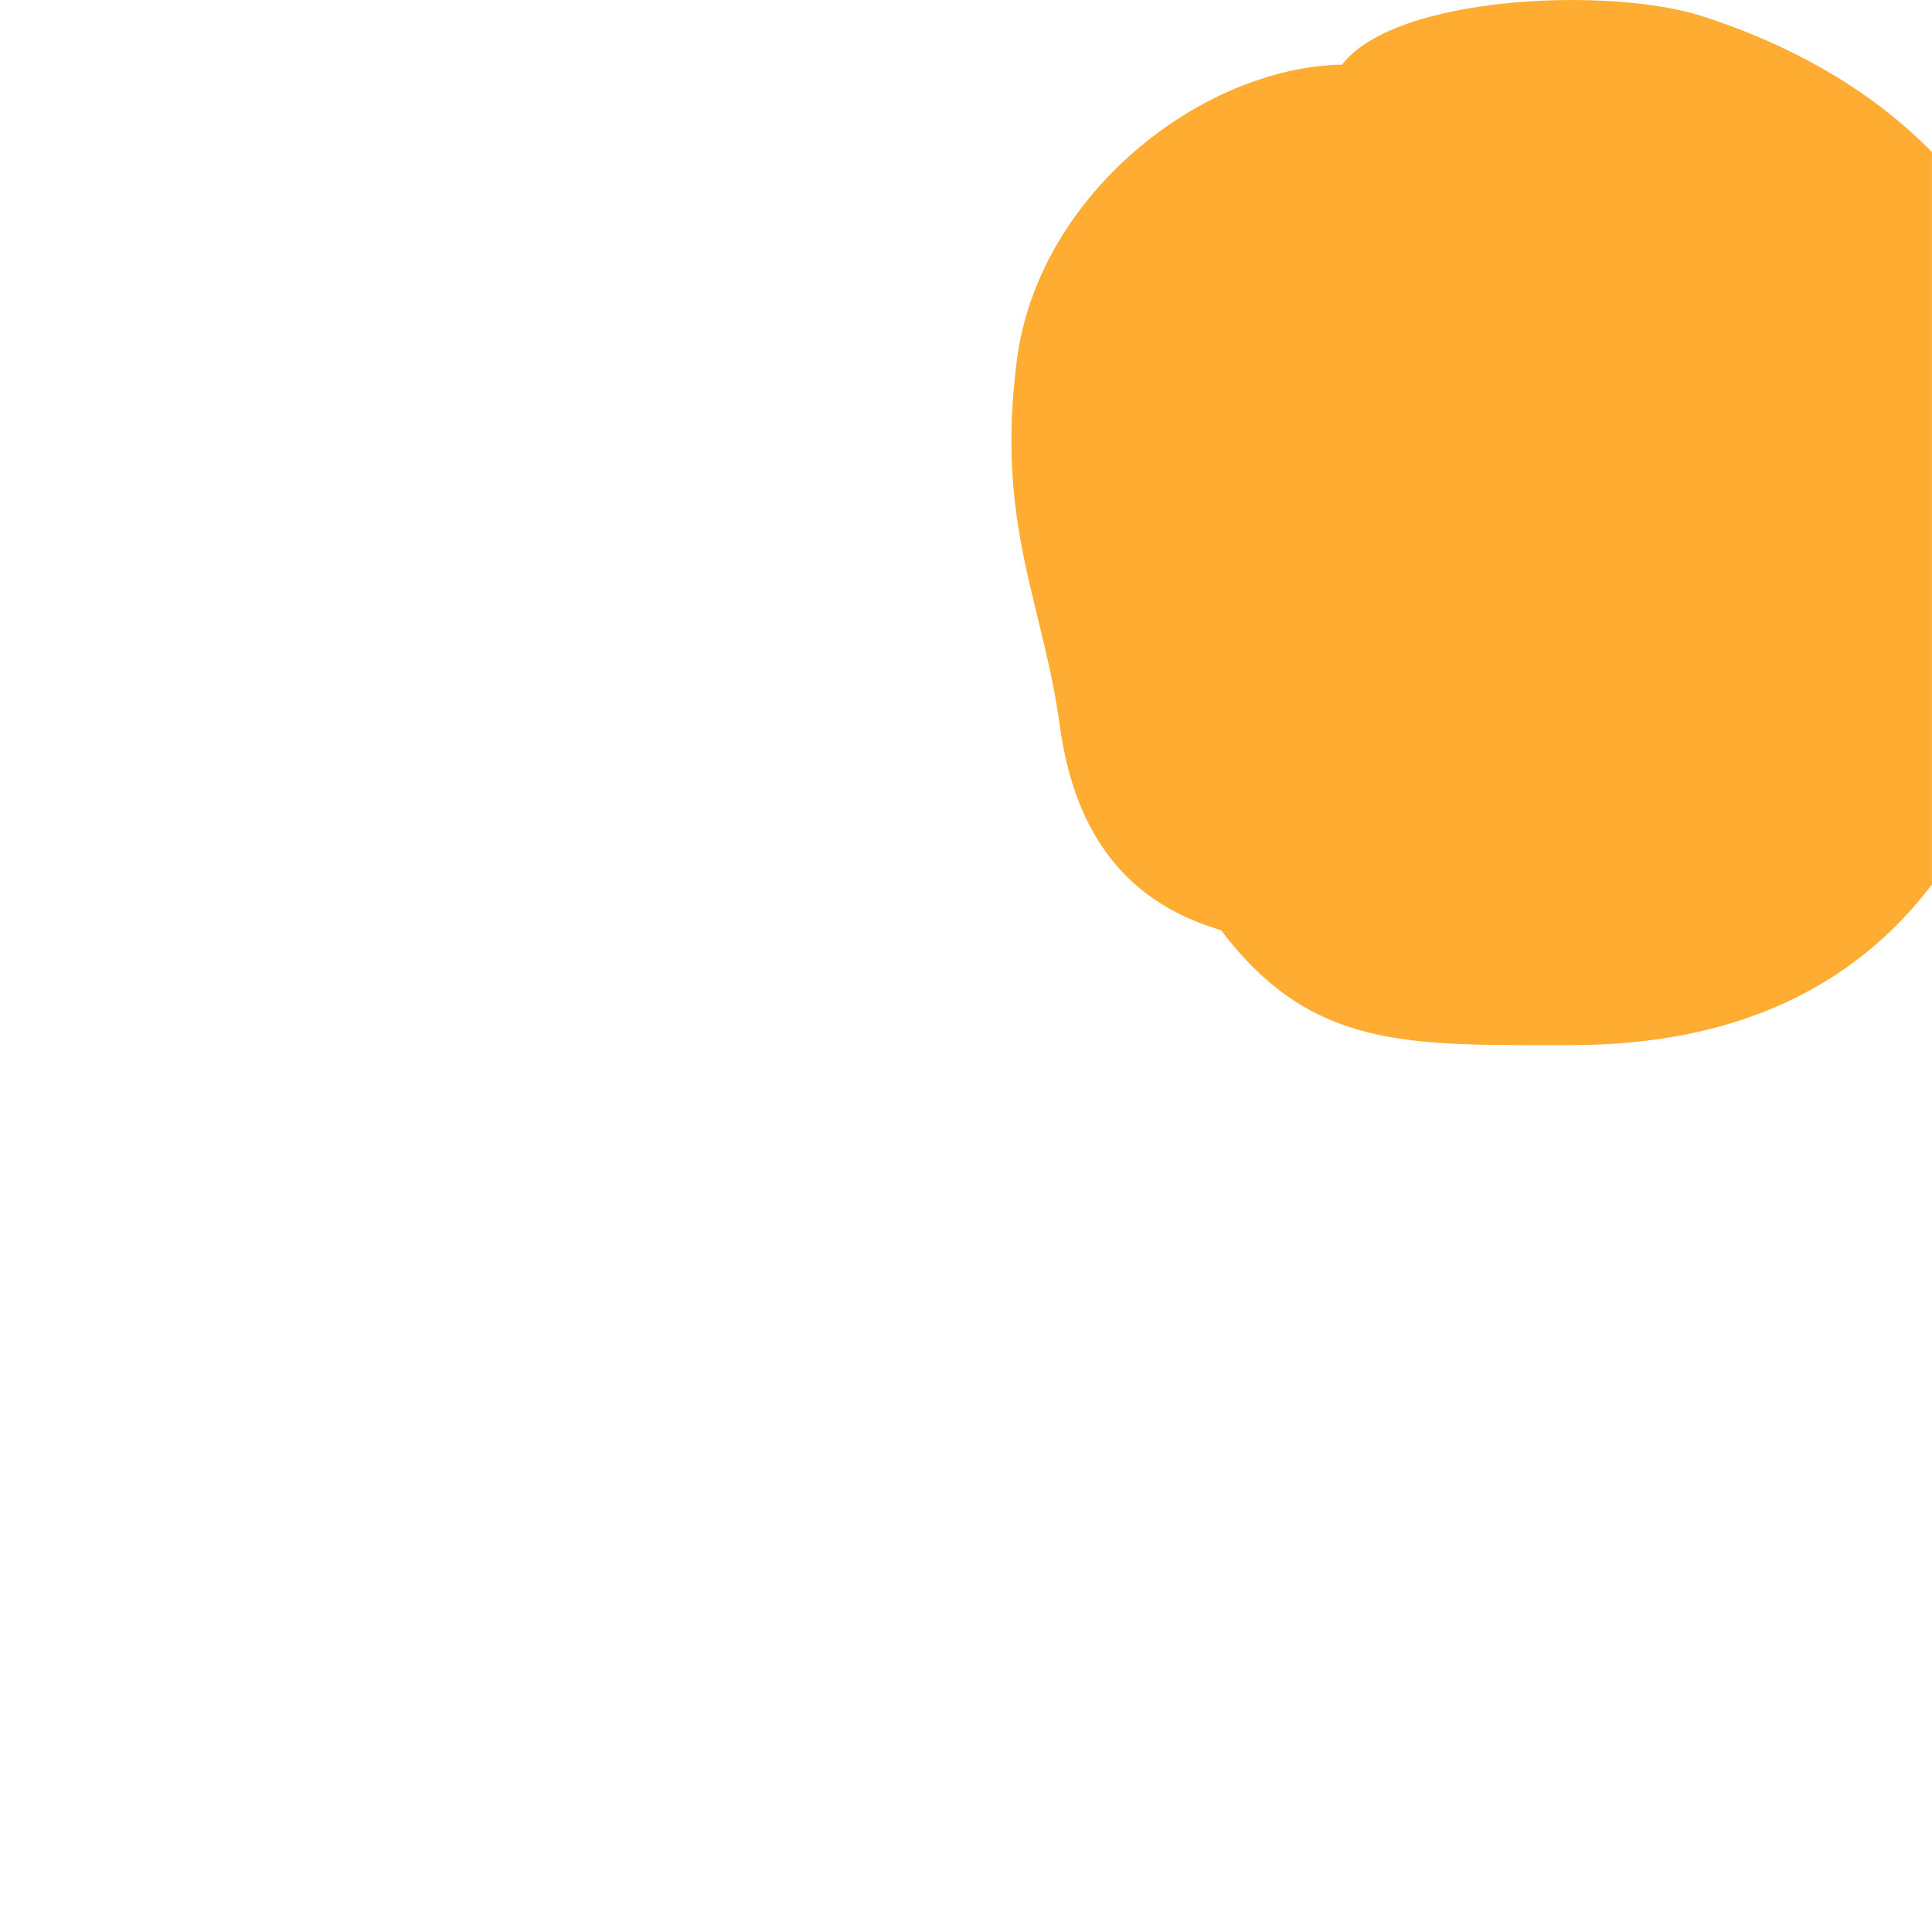 <svg xmlns="http://www.w3.org/2000/svg" viewBox="0 0 36 36">
  <path fill="#FFAC33" d="M31.72.302c-1.703-.551-5.71-.401-6.712.902-2.605.05-5.66 2.404-6.061 5.51-.397 3.074.487 4.501.801 6.812.356 2.618 1.828 3.456 3.005 3.807 1.693 2.237 3.493 2.141 6.516 2.141 3.043 0 5.258-1.057 6.73-2.993V2.834C34.925 1.737 33.487.873 31.72.302z"/>
</svg>
